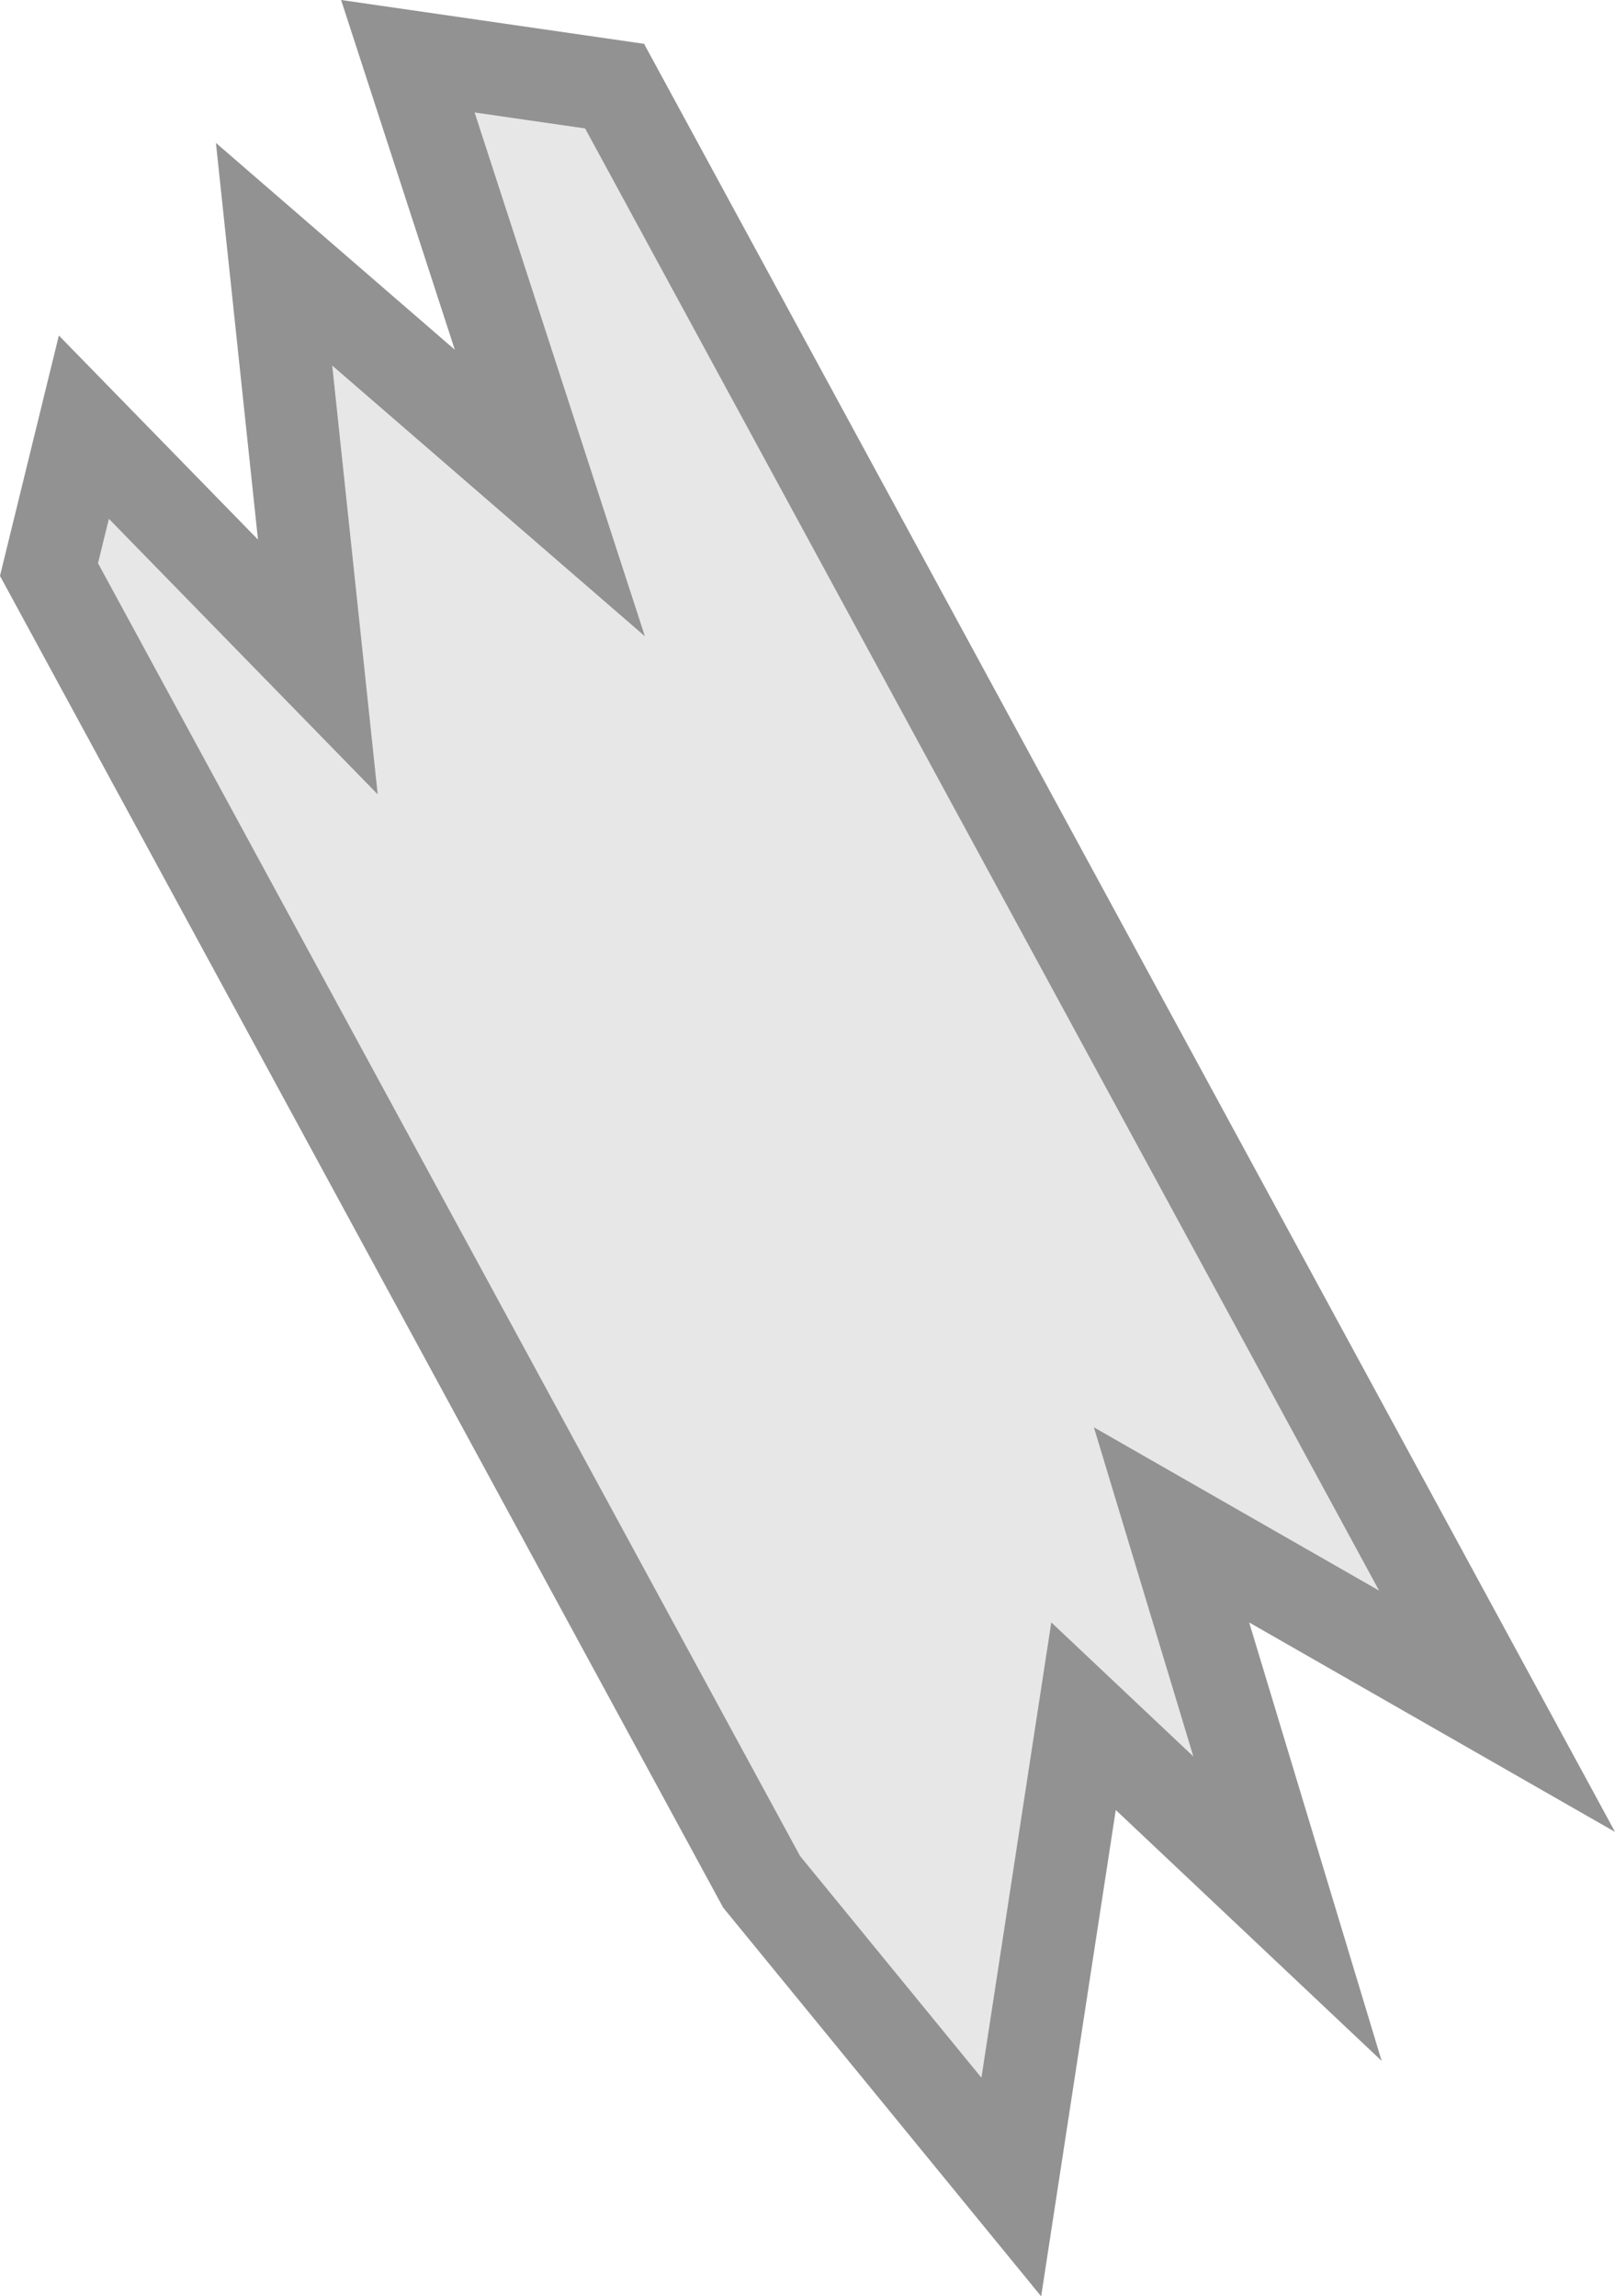 <?xml version="1.0" encoding="UTF-8" standalone="no"?>
<svg
   width="37.088mm"
   height="52.731mm"
   viewBox="0 0 37.088 52.731"
   version="1.1"
   id="svg2430"
   xml:space="preserve"
   xmlns="http://www.w3.org/2000/svg"
   xmlns:svg="http://www.w3.org/2000/svg"><defs
     id="defs2424" /><path
     d=""
     fill="#1c71d8"
     stroke="#0d3565"
     stroke-width="2.811"
     id="path3511"
     style="mix-blend-mode:normal;fill-rule:nonzero;stroke-linecap:butt;stroke-linejoin:miter;stroke-miterlimit:10;stroke-dasharray:none;stroke-dashoffset:0" /><path
     d="M 6.294,5.838 7.299,15.316 1.926,9.809 1.125,13.079 17.49,43.213 23.224,50.222 24.883,39.41 29.567,43.83 26.904,35.017 34.38,39.297 14.114,1.978 9.366,1.291 12.627,11.321 Z"
     style="fill:#e7e7e7;stroke:#929292;stroke-width:2.117;stroke-linecap:square;stroke-dasharray:none;stroke-opacity:1"
     id="path3" /></svg>
